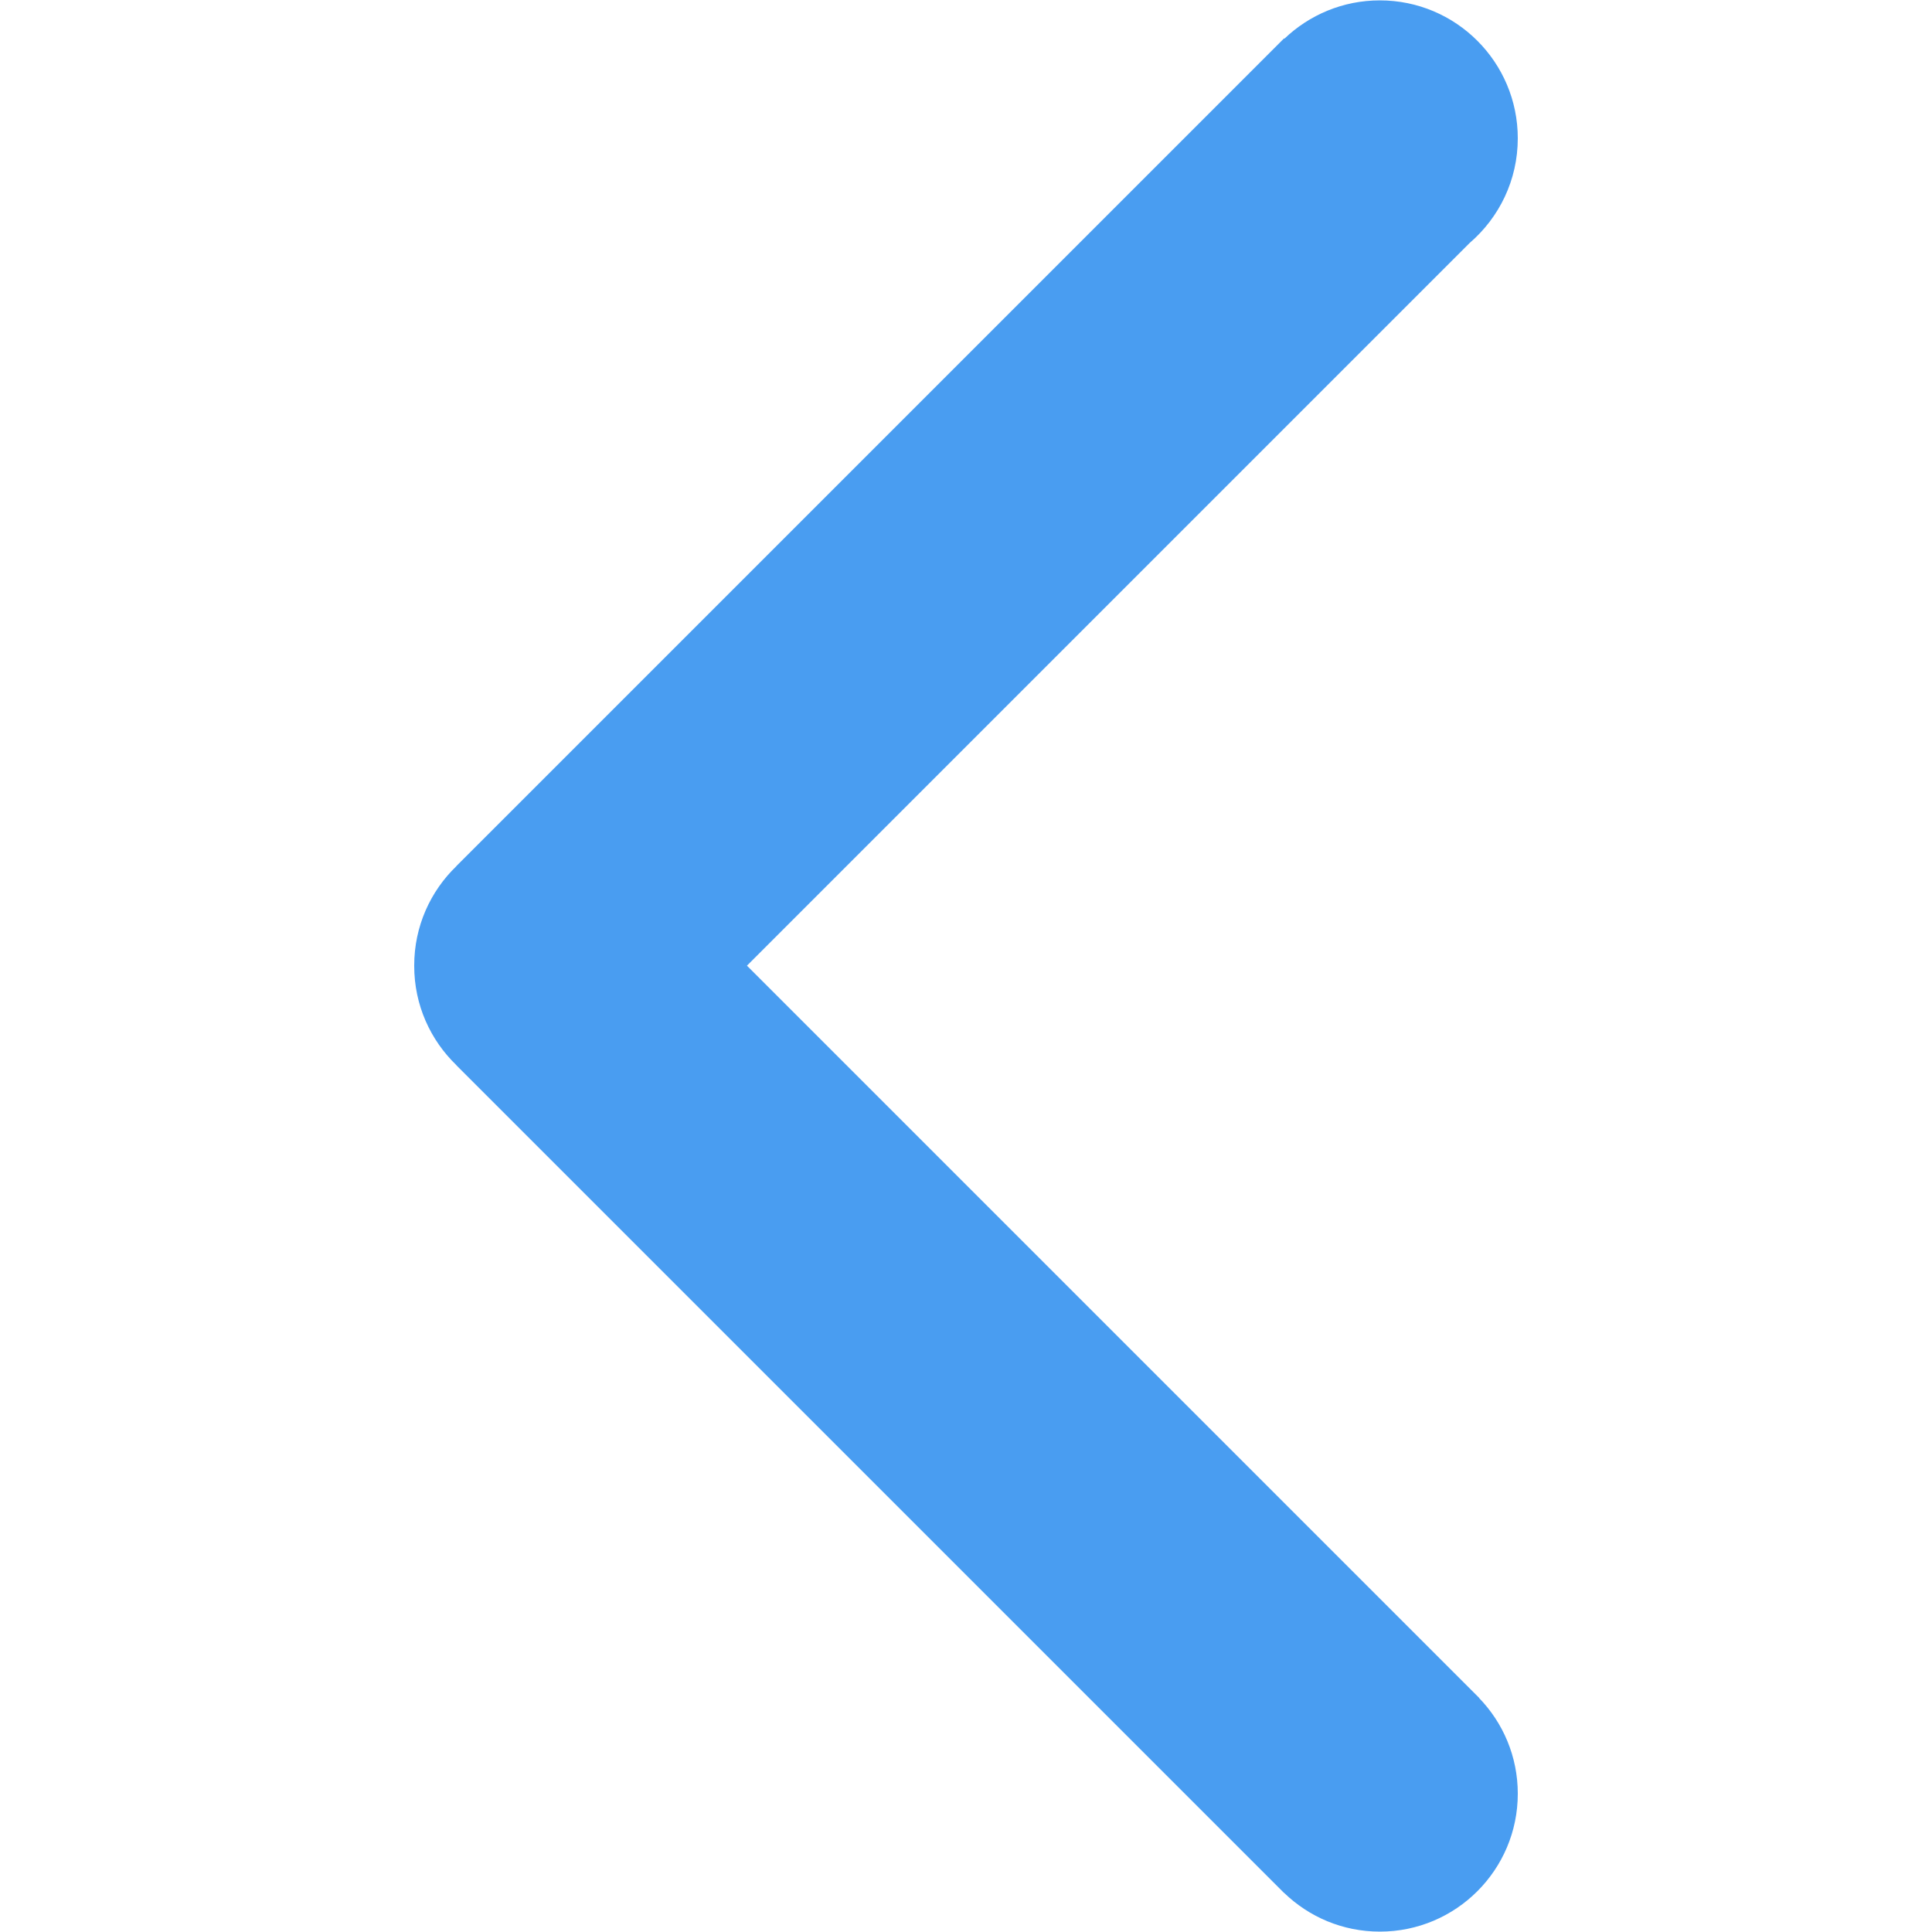 <?xml version="1.0" standalone="no"?><!DOCTYPE svg PUBLIC "-//W3C//DTD SVG 1.1//EN" "http://www.w3.org/Graphics/SVG/1.1/DTD/svg11.dtd"><svg t="1558668600151" class="icon" style="" viewBox="0 0 1024 1024" version="1.1" xmlns="http://www.w3.org/2000/svg" p-id="1976" xmlns:xlink="http://www.w3.org/1999/xlink" width="200" height="200"><defs><style type="text/css"></style></defs><path d="M778.966 128.76l-383.064 383.063 388.097 388.096-0.071 0.034c12.709 13.137 20.53 31.025 20.53 50.731 0 40.377-32.737 73.112-73.115 73.112-19.706 0-37.591-7.819-50.73-20.529l-0.035 0.036L241.891 564.622l0.036-0.036c-13.78-13.281-22.384-31.916-22.384-52.586 0-0.072 0-0.106 0-0.178 0-0.073 0-0.108 0-0.144 0-20.67 8.604-39.341 22.384-52.622l-0.036-0.035L680.574 20.337l0.18 0.179c13.139-12.566 30.951-20.314 50.587-20.314 40.379 0 73.115 32.737 73.115 73.114C804.455 95.486 794.567 115.335 778.966 128.76z" p-id="1977" fill="#499df1"></path></svg>